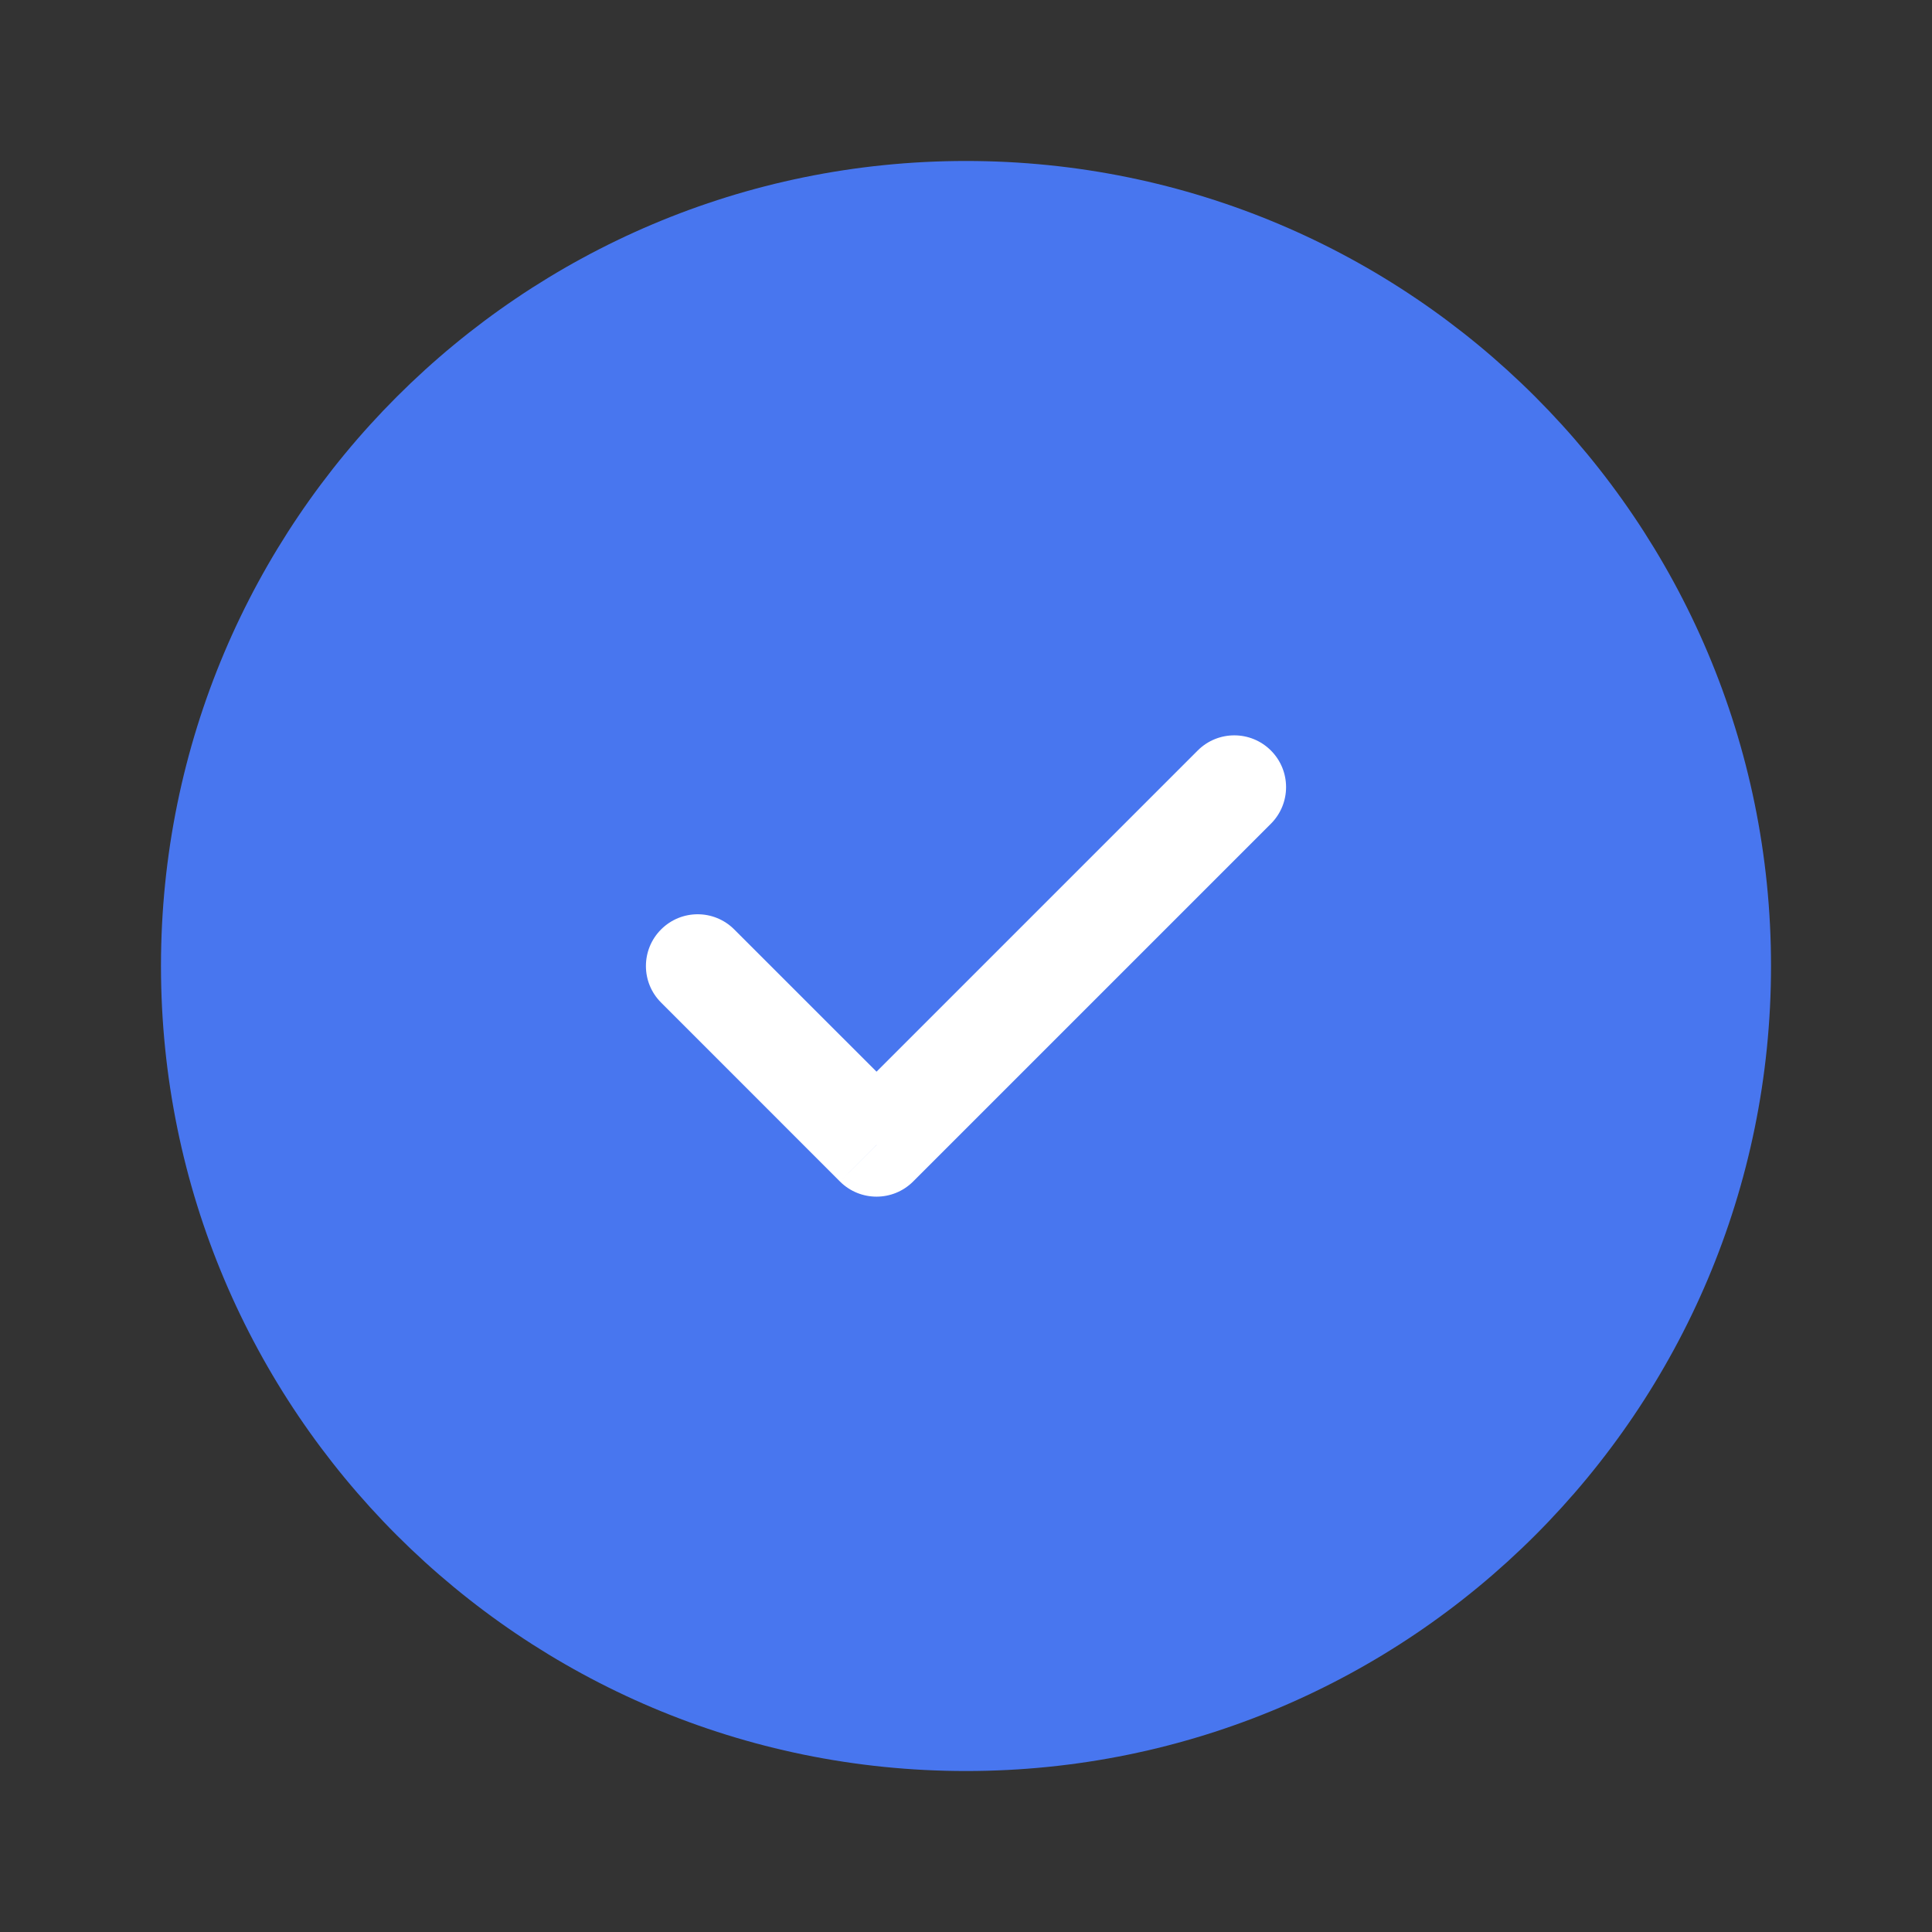 <svg width="28" height="28" viewBox="0 0 28 28" fill="none" xmlns="http://www.w3.org/2000/svg">
<rect x="0" y="0" width="28" height="28" fill="#333333" stroke="none"/>
<path d="M14 25.667C20.443 25.667 25.667 20.443 25.667 14C25.667 7.557 20.443 2.333 14 2.333C7.557 2.333 2.333 7.557 2.333 14C2.333 20.443 7.557 25.667 14 25.667Z" fill="#4876EF"/>
<path d="M18.419 11.938C18.712 11.645 18.712 11.17 18.419 10.877C18.126 10.584 17.651 10.584 17.358 10.877L18.419 11.938ZM12.704 16.593L12.173 17.123C12.466 17.416 12.941 17.416 13.234 17.123L12.704 16.593ZM10.641 13.47C10.348 13.177 9.874 13.177 9.581 13.47C9.288 13.763 9.288 14.238 9.581 14.53L10.641 13.47ZM17.358 10.877L12.173 16.062L13.234 17.123L18.419 11.938L17.358 10.877ZM13.234 16.062L10.641 13.47L9.581 14.53L12.173 17.123L13.234 16.062Z" fill="white"/>
</svg>
